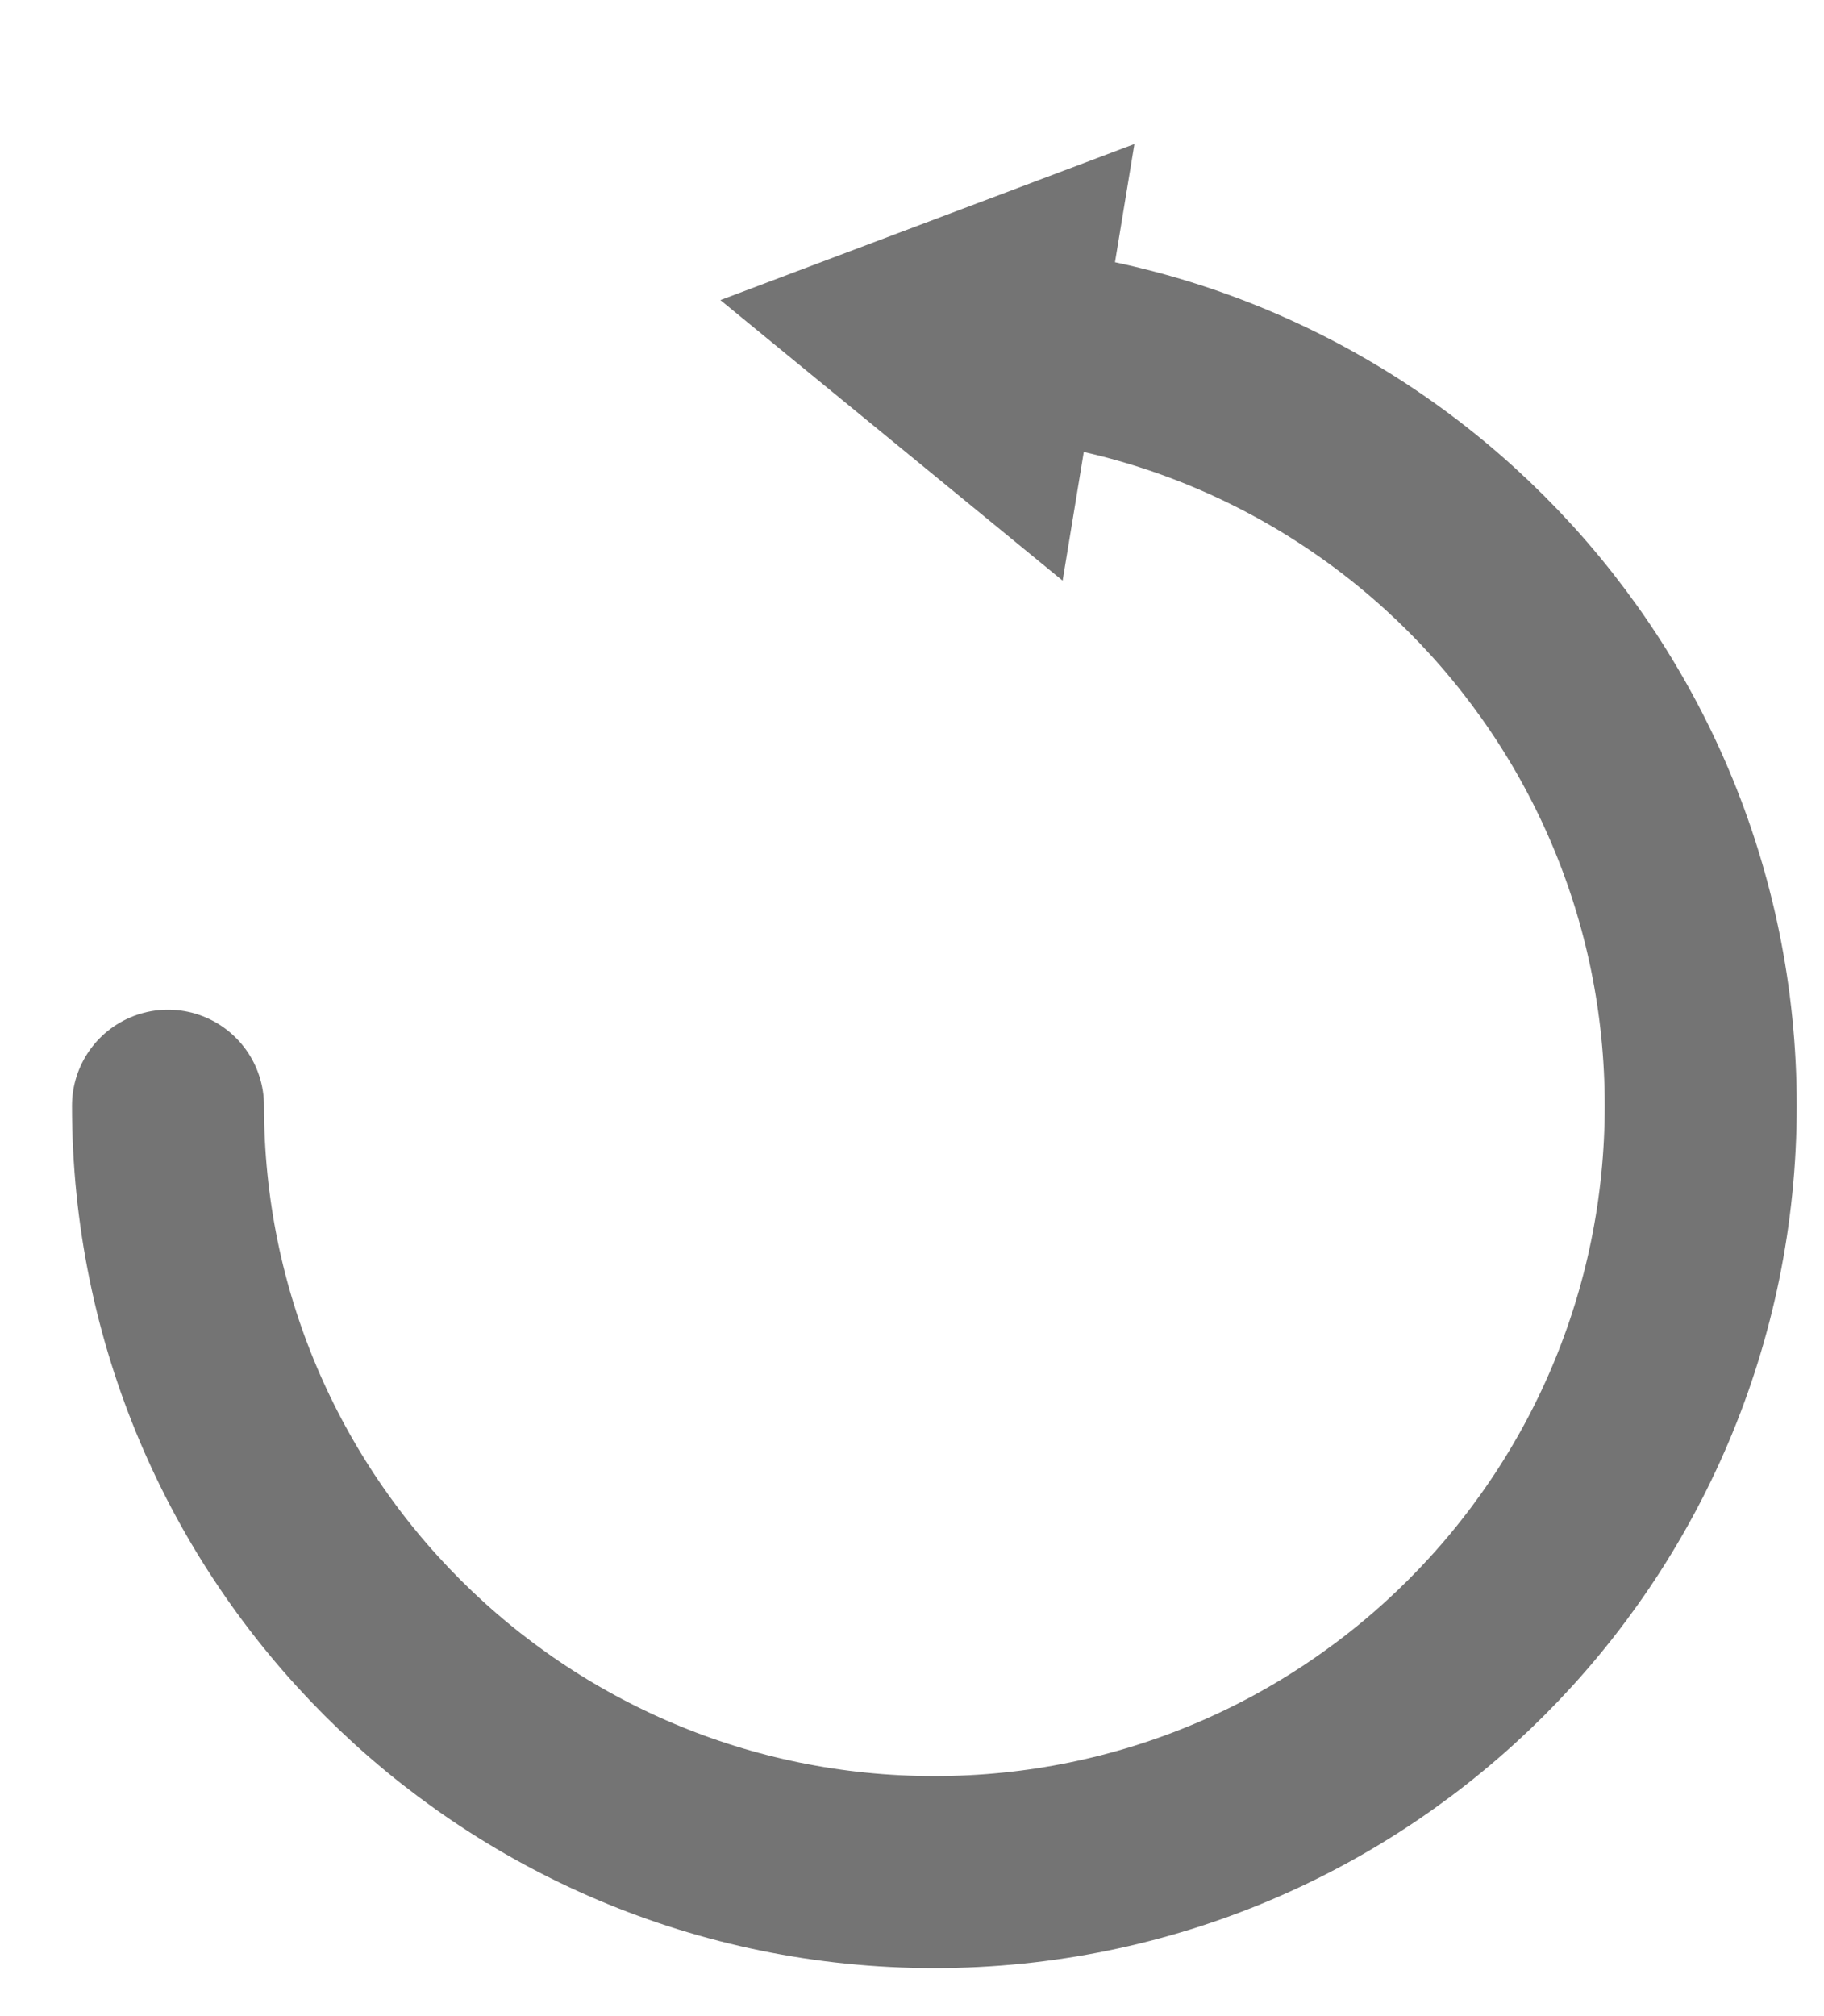 <svg width="19" height="21" viewBox="0 0 19 21" fill="none" xmlns="http://www.w3.org/2000/svg">
<path d="M1.75 11.517C1.75 15.926 5.324 19.5 9.733 19.5C14.142 19.5 17.716 15.926 17.716 11.517C17.716 7.108 14.142 3.534 9.733 3.534" stroke="#747474" stroke-width="2" stroke-linecap="round"/>
<path d="M7.504 3.126L11.817 1.5L11.069 6.048L7.504 3.126Z" fill="#747474"/>
</svg>
